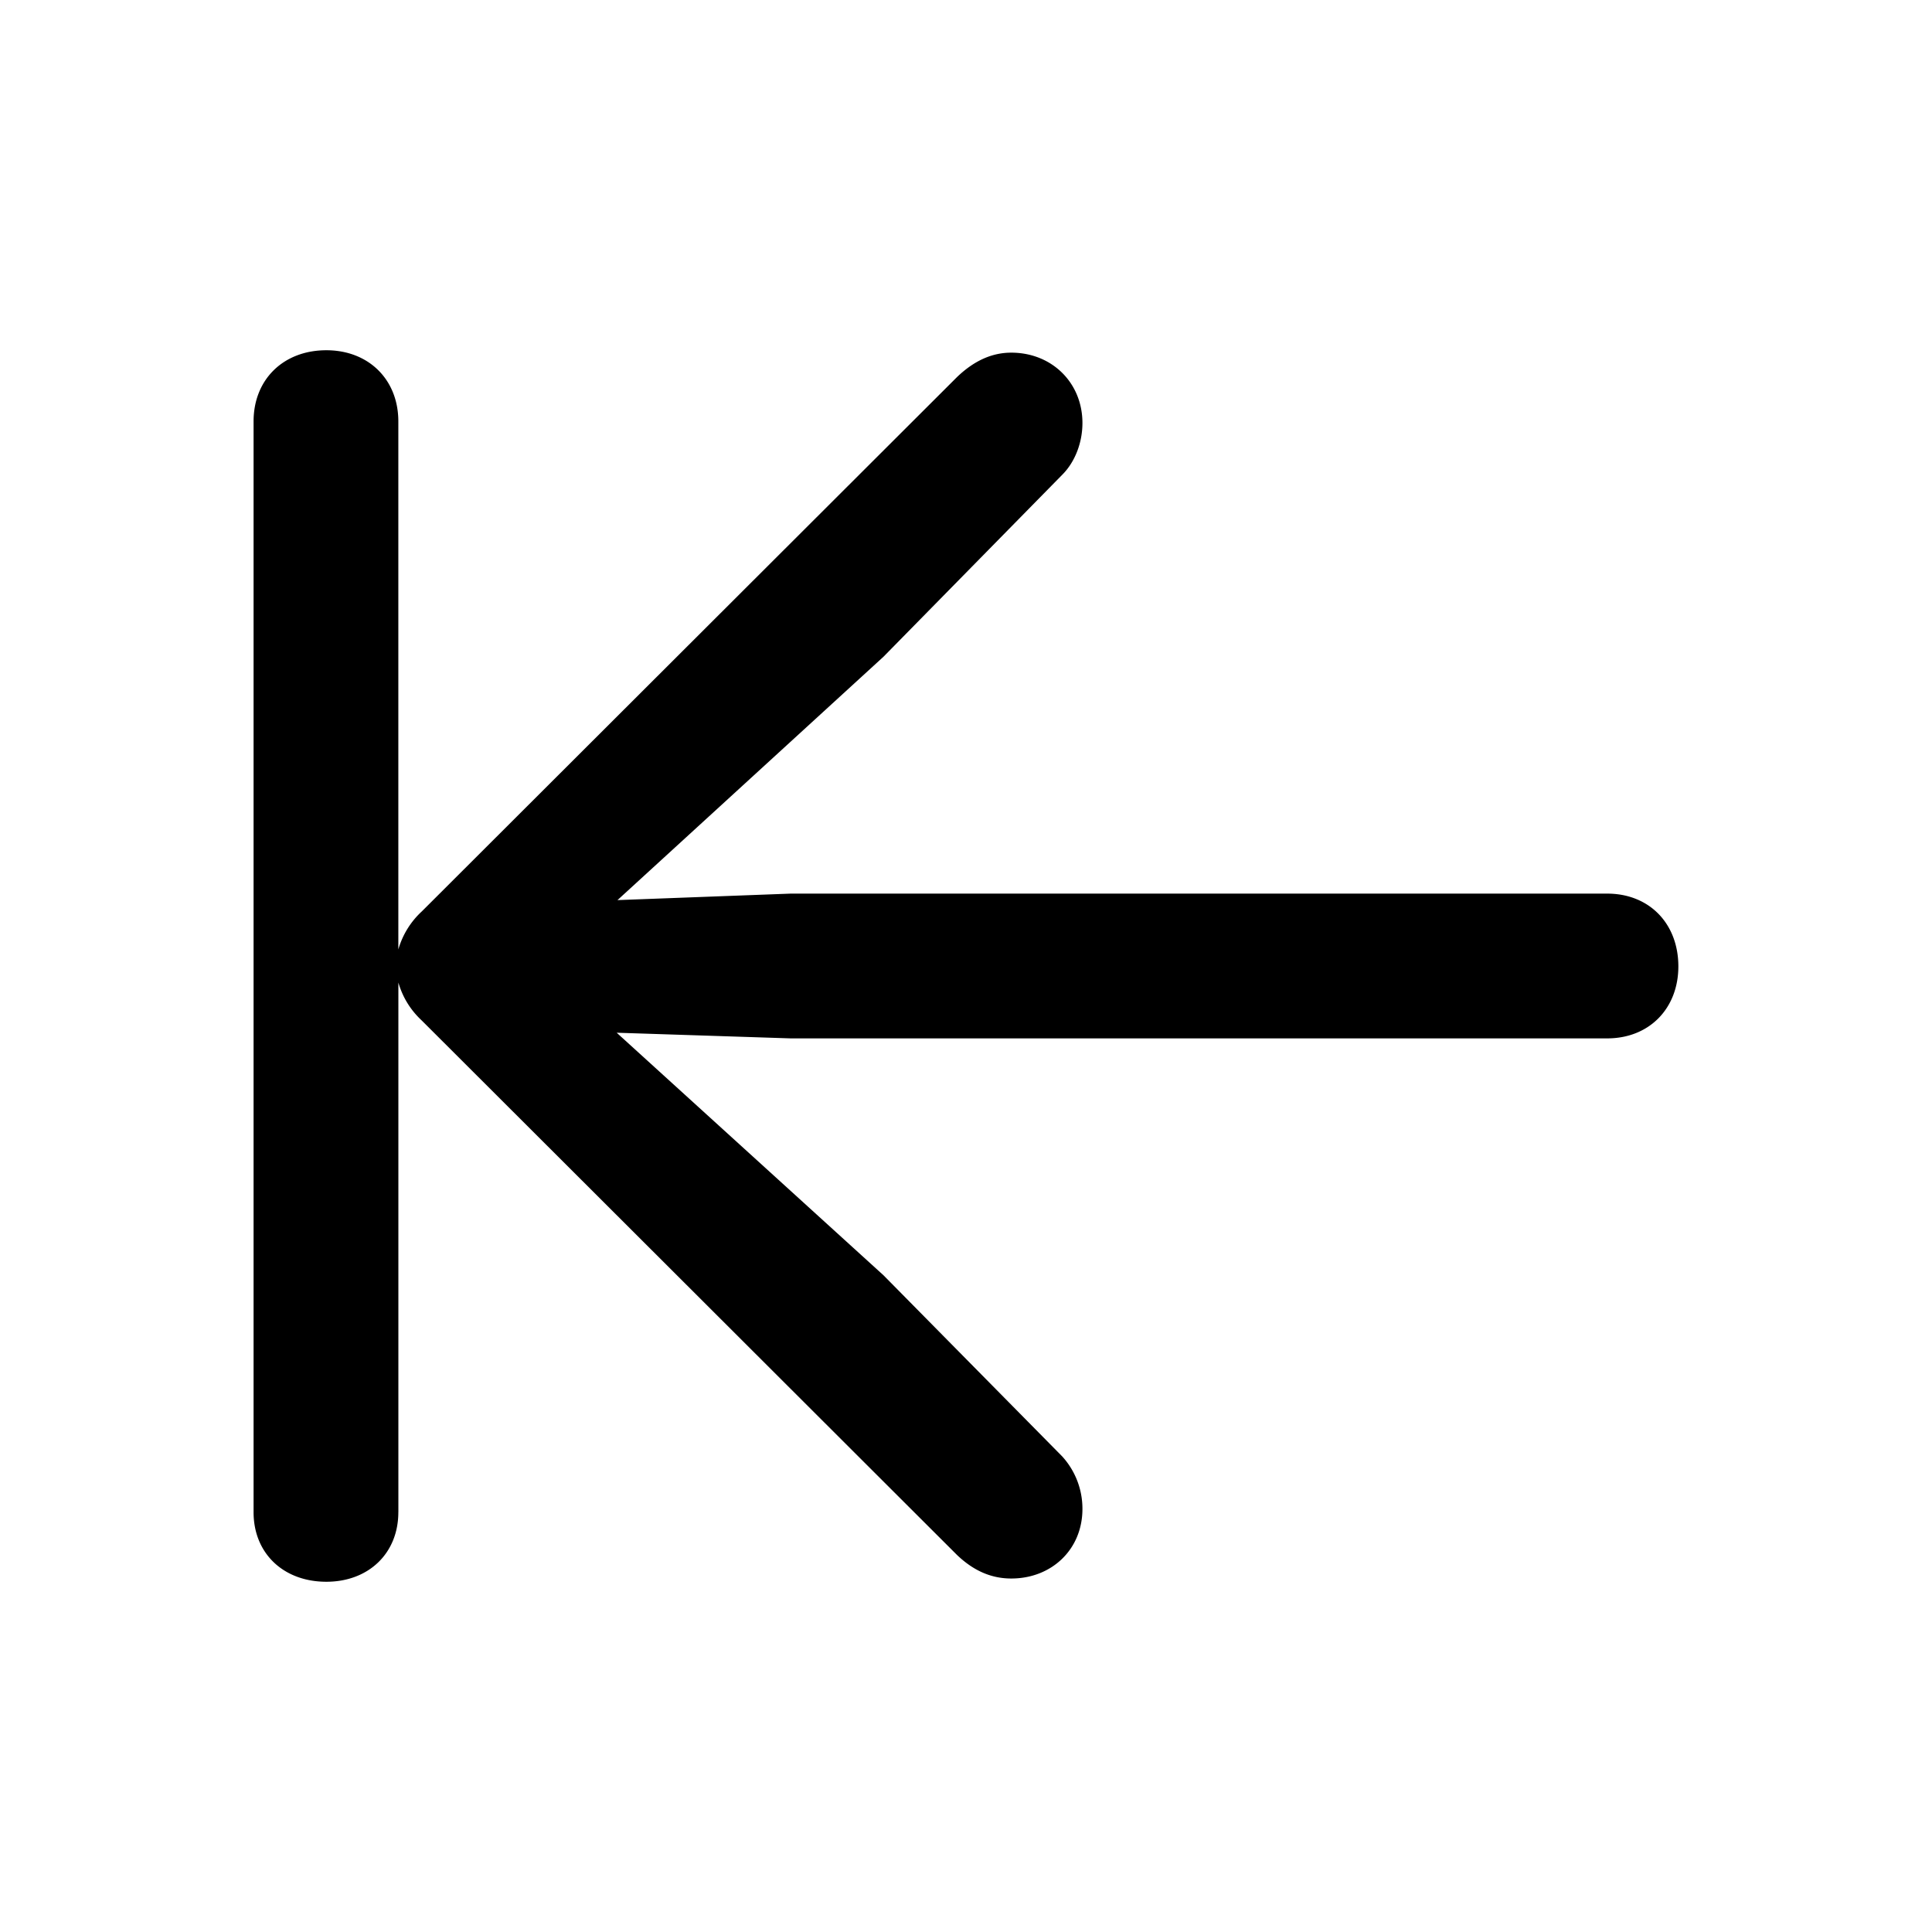 <svg xmlns="http://www.w3.org/2000/svg" width="1em" height="1em" viewBox="0 0 56 56"><path fill="currentColor" d="M11.547 43.832V28.48c.117.399.328.774.68 1.102l15.515 15.492c.492.469 1.008.68 1.57.68c1.172 0 2.063-.844 2.063-2.016a2.25 2.25 0 0 0-.586-1.523l-5.18-5.25l-7.734-7.031l5.039.164h23.672c1.219 0 2.062-.868 2.062-2.086c0-1.242-.843-2.11-2.062-2.11H22.914l-5.016.188l7.711-7.055l5.18-5.273c.375-.375.586-.938.586-1.5c0-1.172-.89-2.04-2.062-2.04c-.563 0-1.079.235-1.57.704L12.226 26.418a2.4 2.4 0 0 0-.68 1.102V12.215c0-1.219-.867-2.063-2.086-2.063c-1.242 0-2.11.844-2.11 2.063v31.617c0 1.195.868 2.016 2.11 2.016c1.219 0 2.086-.82 2.086-2.016"/></svg>